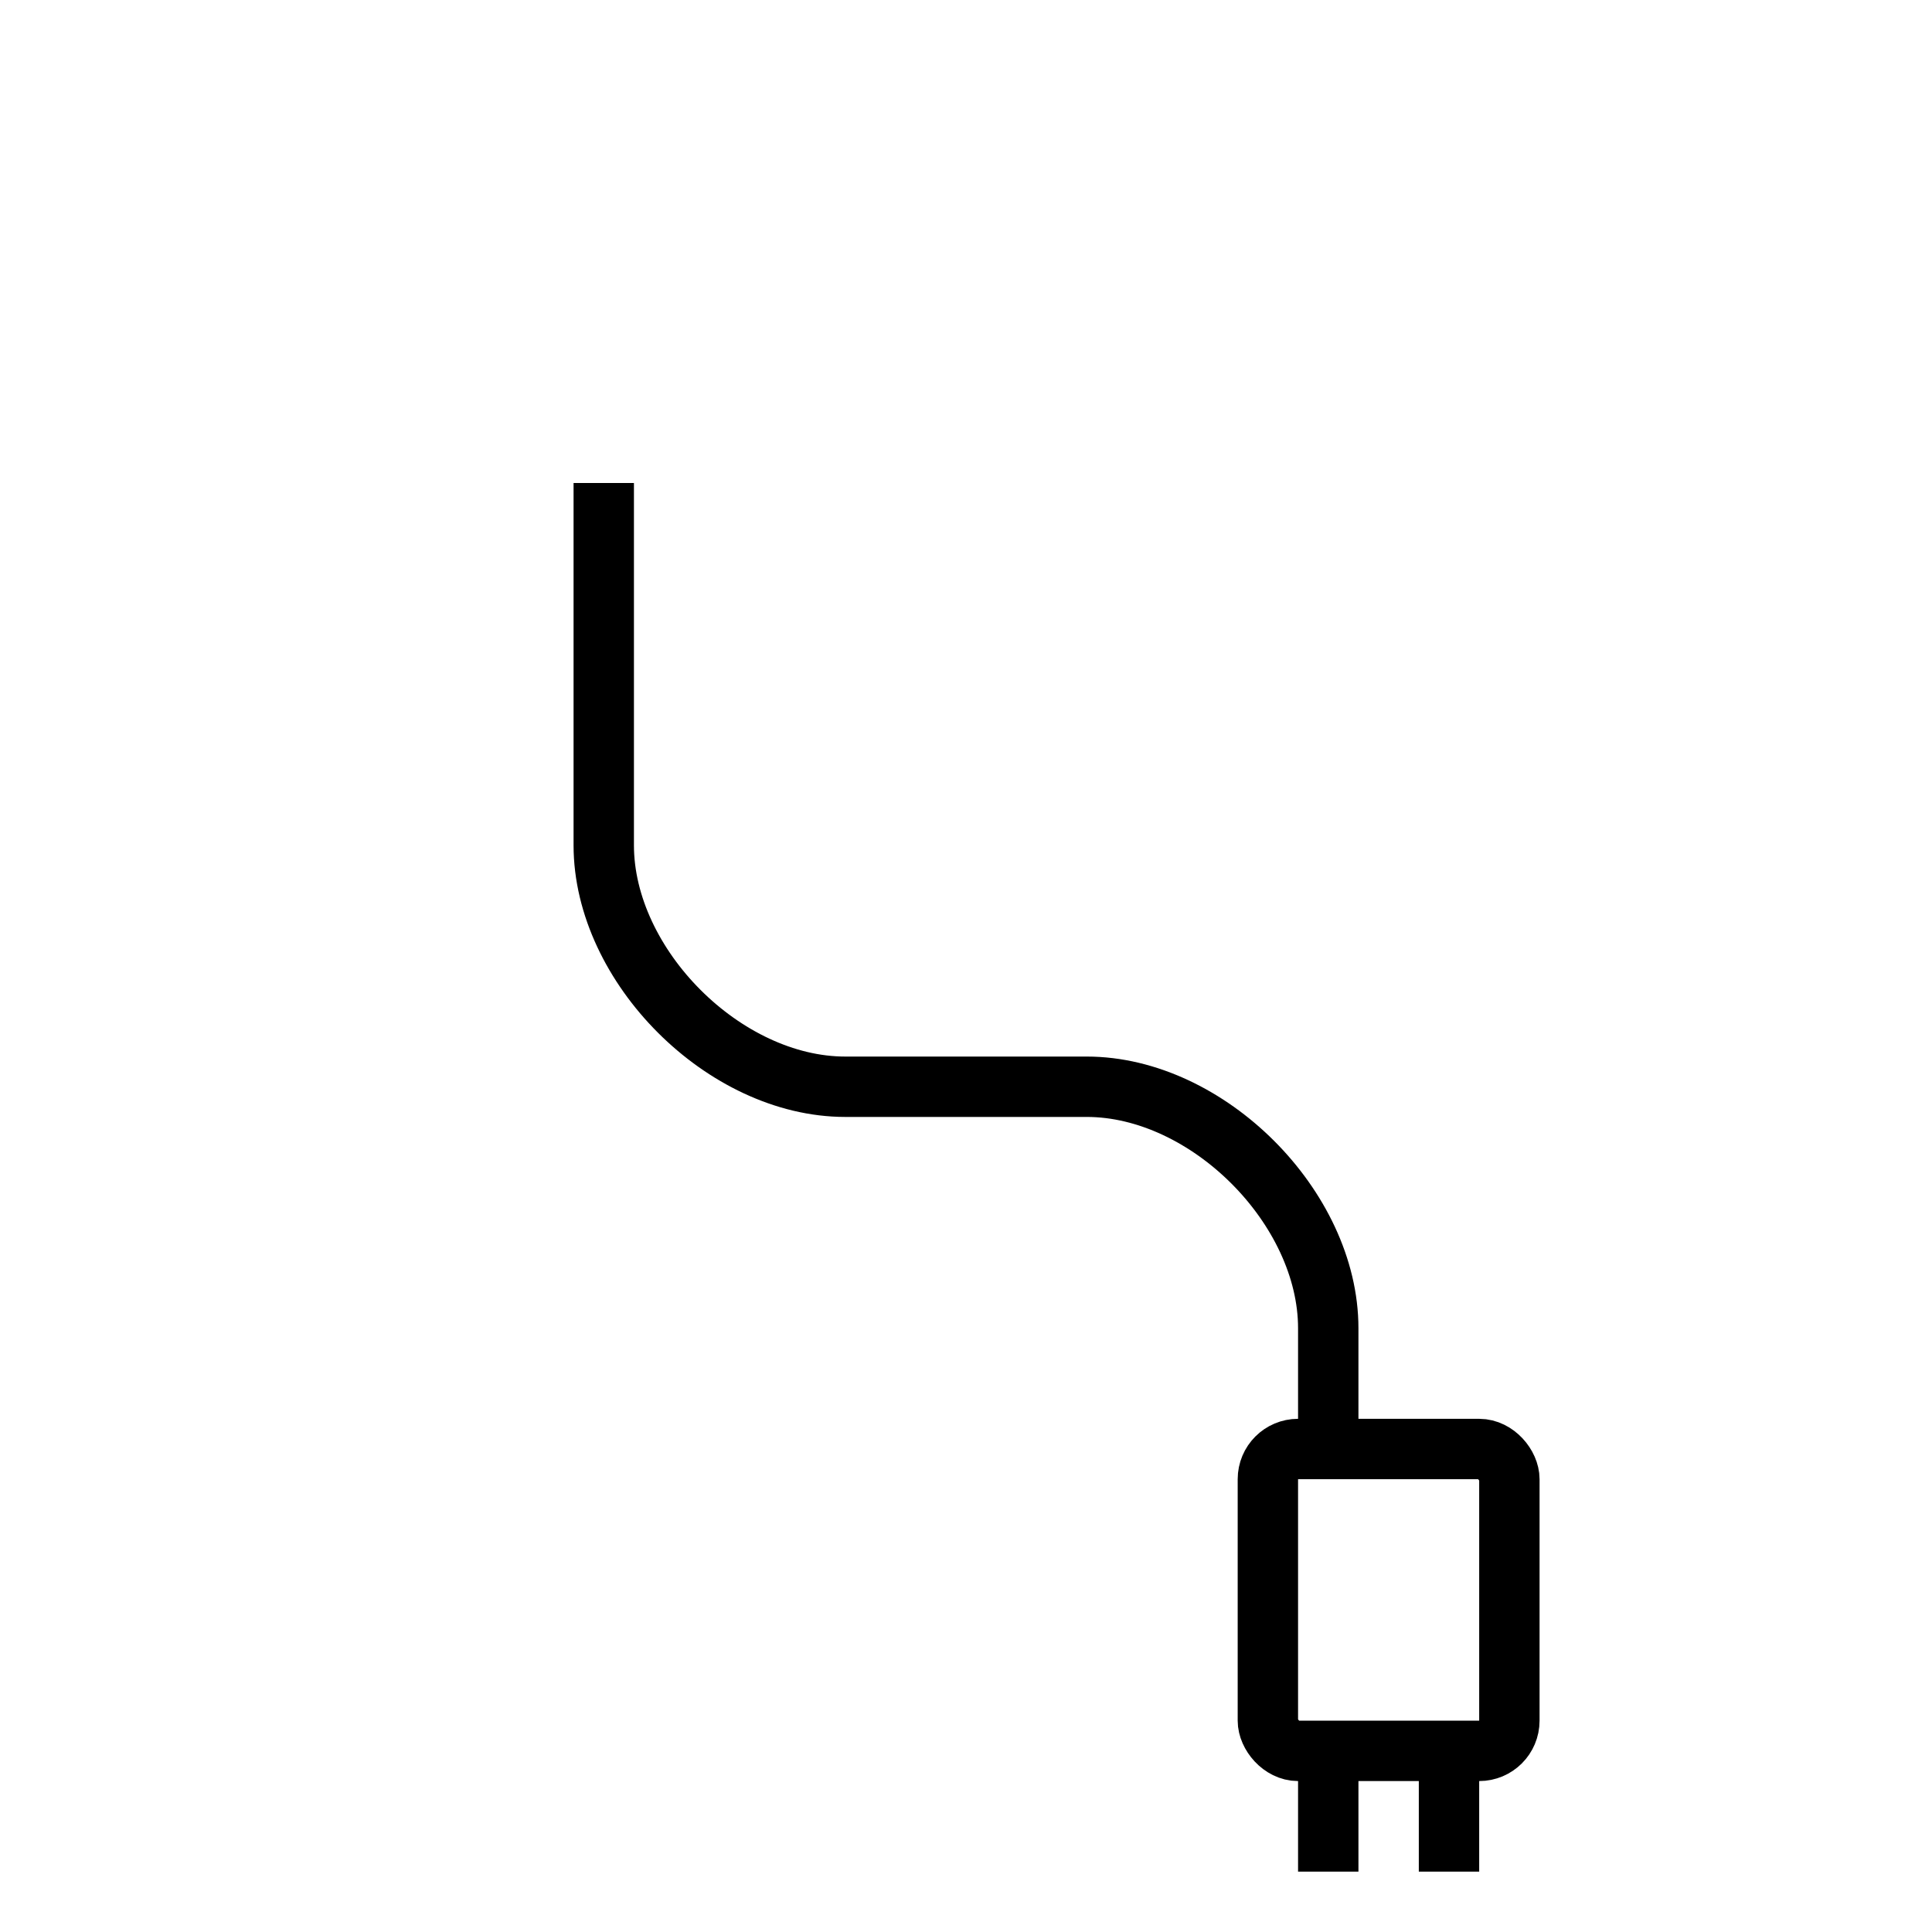 <svg width="64" height="64" viewBox="0 0 64 64" fill="none" xmlns="http://www.w3.org/2000/svg">
  <path d="M20 16V28C20 32 24 36 28 36H36C40 36 44 40 44 44V48" stroke="black" stroke-width="2"/>
  <rect x="42" y="48" width="8" height="10" rx="1" stroke="black" stroke-width="2"/>
  <line x1="44" y1="58" x2="44" y2="62" stroke="black" stroke-width="2"/>
  <line x1="48" y1="58" x2="48" y2="62" stroke="black" stroke-width="2"/>
</svg>
